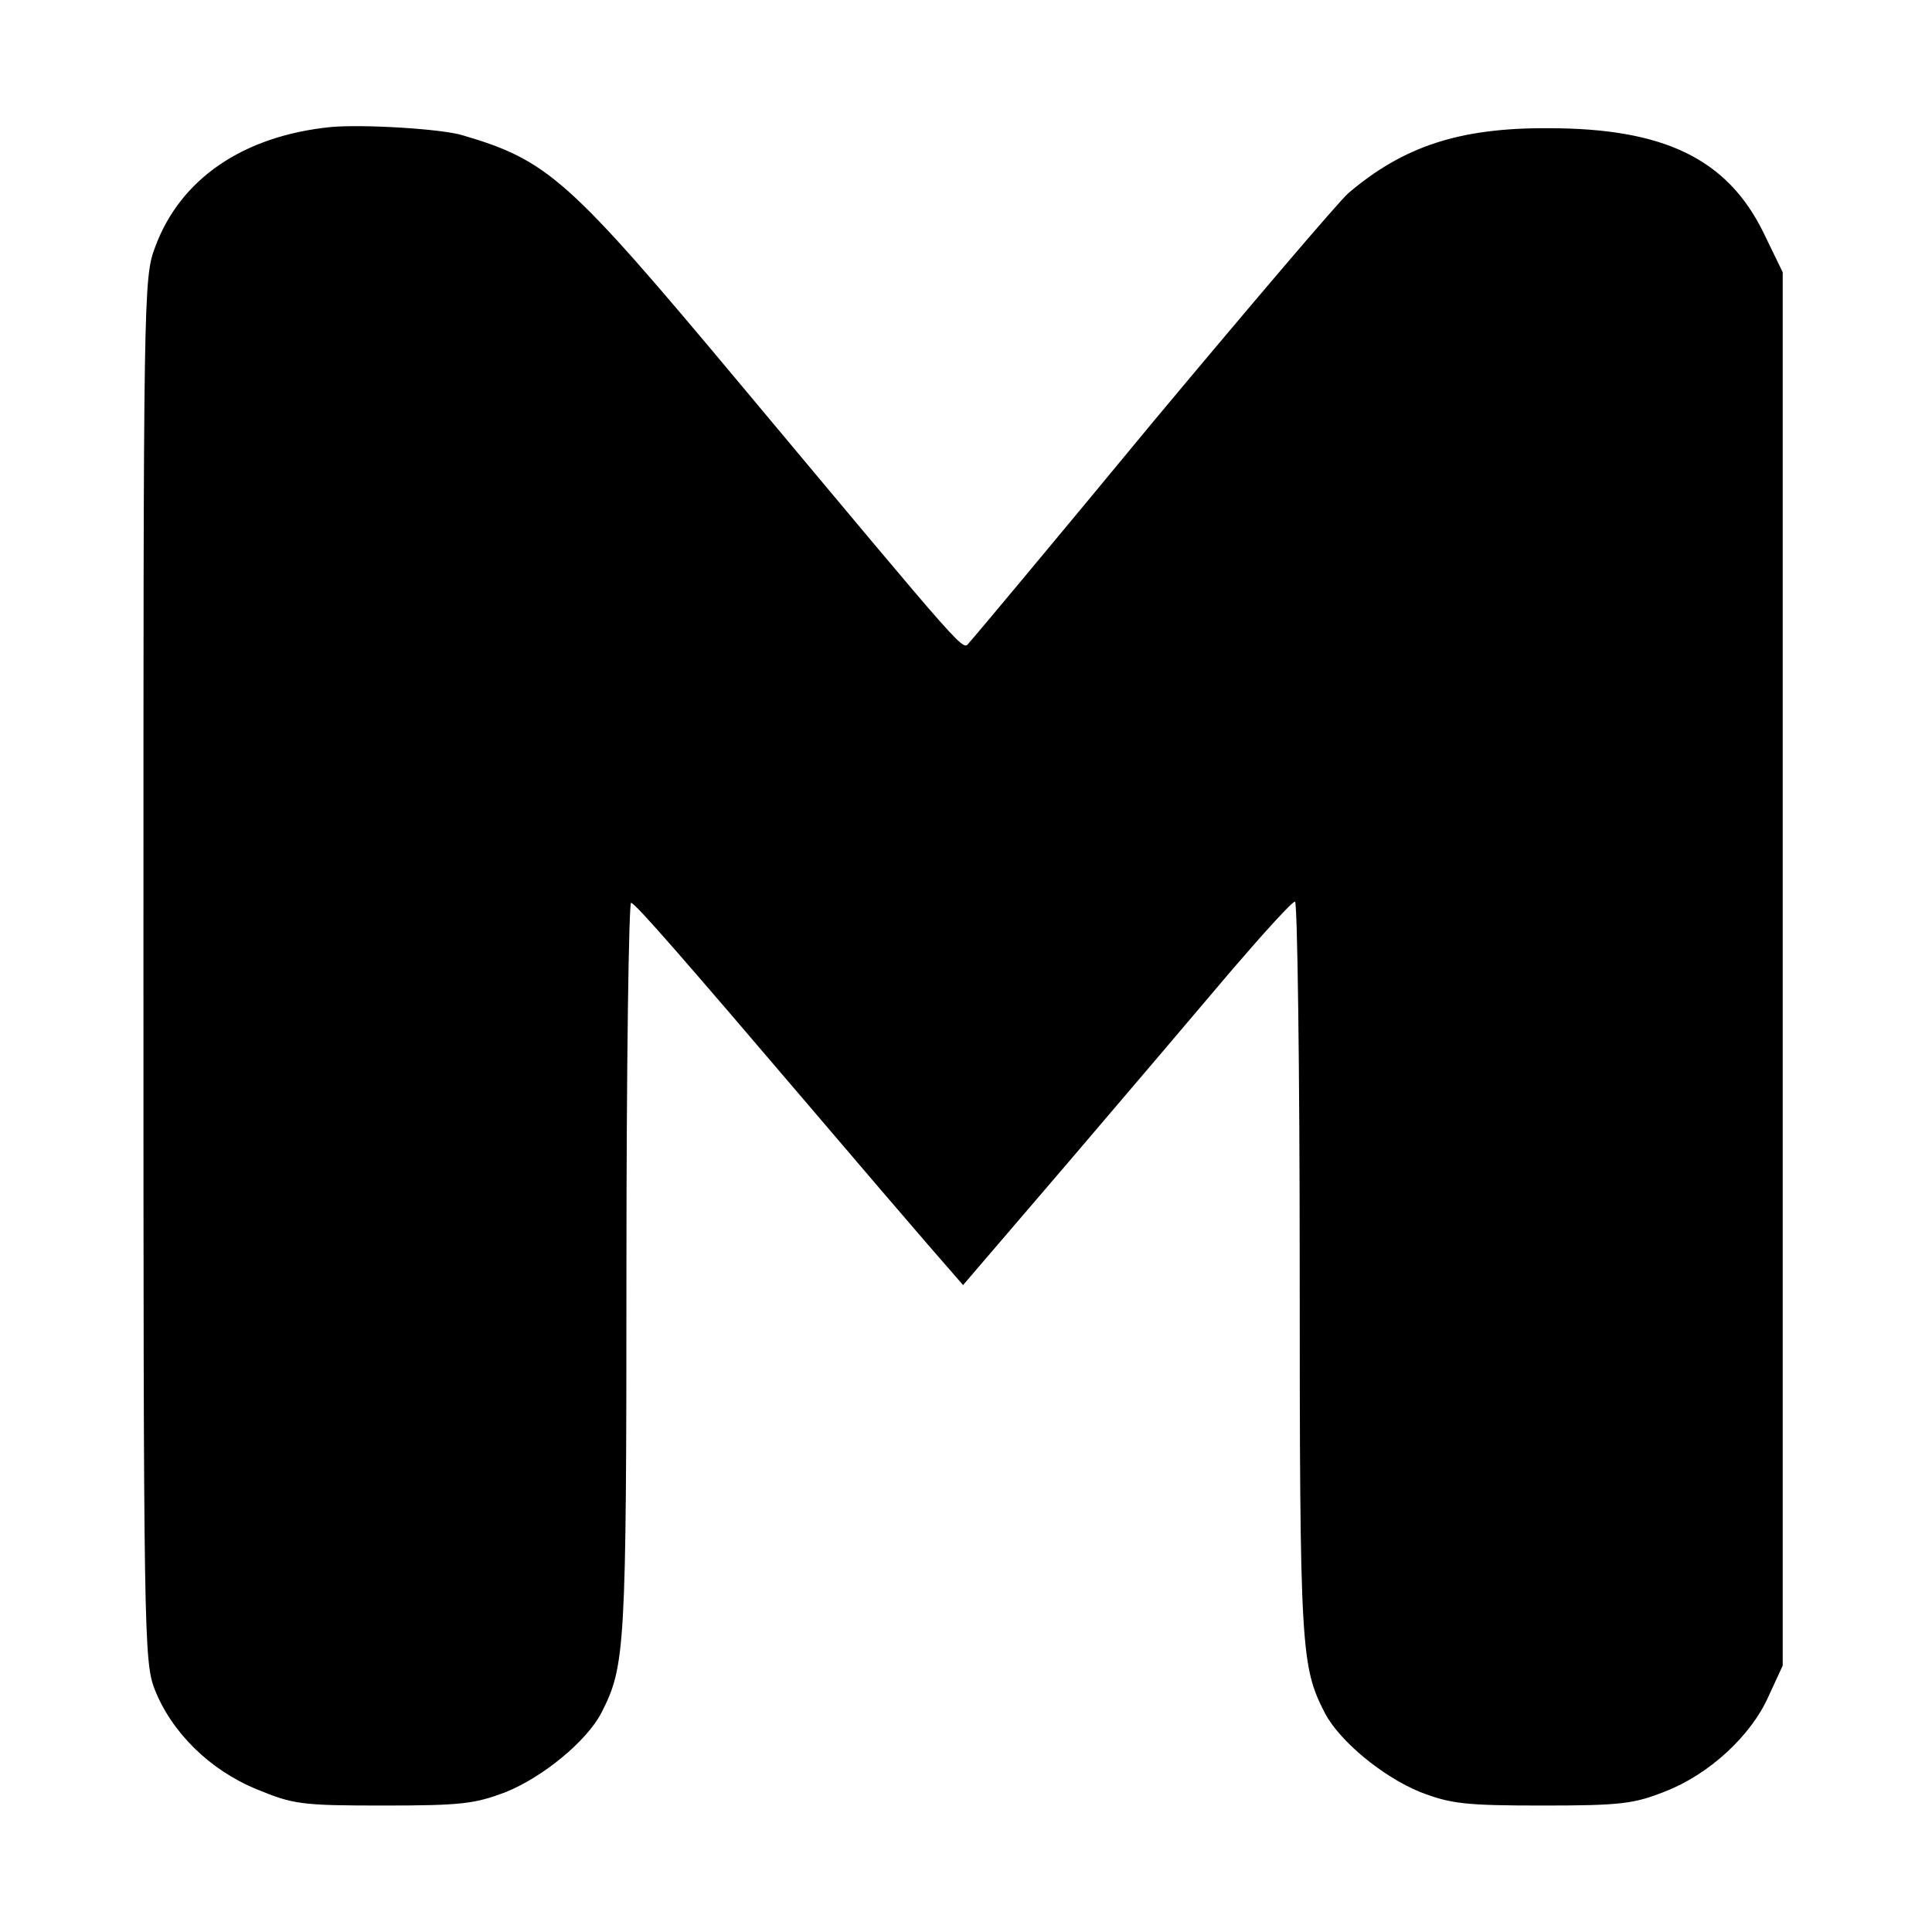 <?xml version="1.0" standalone="no"?>
<!DOCTYPE svg PUBLIC "-//W3C//DTD SVG 20010904//EN"
 "http://www.w3.org/TR/2001/REC-SVG-20010904/DTD/svg10.dtd">
<svg version="1.0" xmlns="http://www.w3.org/2000/svg"
 width="330pt" height="330pt" viewBox="0 0 330 330"
 preserveAspectRatio="xMidYMid meet">
<g transform="translate(0,330) scale(0.1,-0.1)"
fill="#000000" stroke="none">
<path d="M565 3083 c-149 -15 -257 -88 -300 -205 -20 -52 -20 -82 -20 -1233 0
-1139 1 -1182 19 -1230 29 -74 94 -138 174 -171 63 -26 76 -28 217 -28 134 0
156 3 209 23 64 26 138 87 163 135 41 80 43 107 43 759 0 346 4 627 8 625 9
-3 85 -90 322 -368 69 -81 152 -178 185 -216 l60 -69 180 210 c99 116 225 264
279 328 55 64 103 117 108 117 4 0 8 -282 8 -627 0 -652 2 -679 43 -759 25
-48 99 -109 163 -135 52 -20 76 -23 209 -23 134 0 156 3 209 24 75 29 147 95
177 163 l24 52 0 1190 0 1190 -33 68 c-62 126 -170 178 -367 178 -152 1 -248
-31 -342 -111 -16 -14 -166 -190 -333 -390 -166 -201 -308 -371 -314 -377 -13
-14 9 -38 -395 445 -290 347 -325 378 -471 421 -36 11 -171 19 -225 14z"/>
</g>
</svg>
